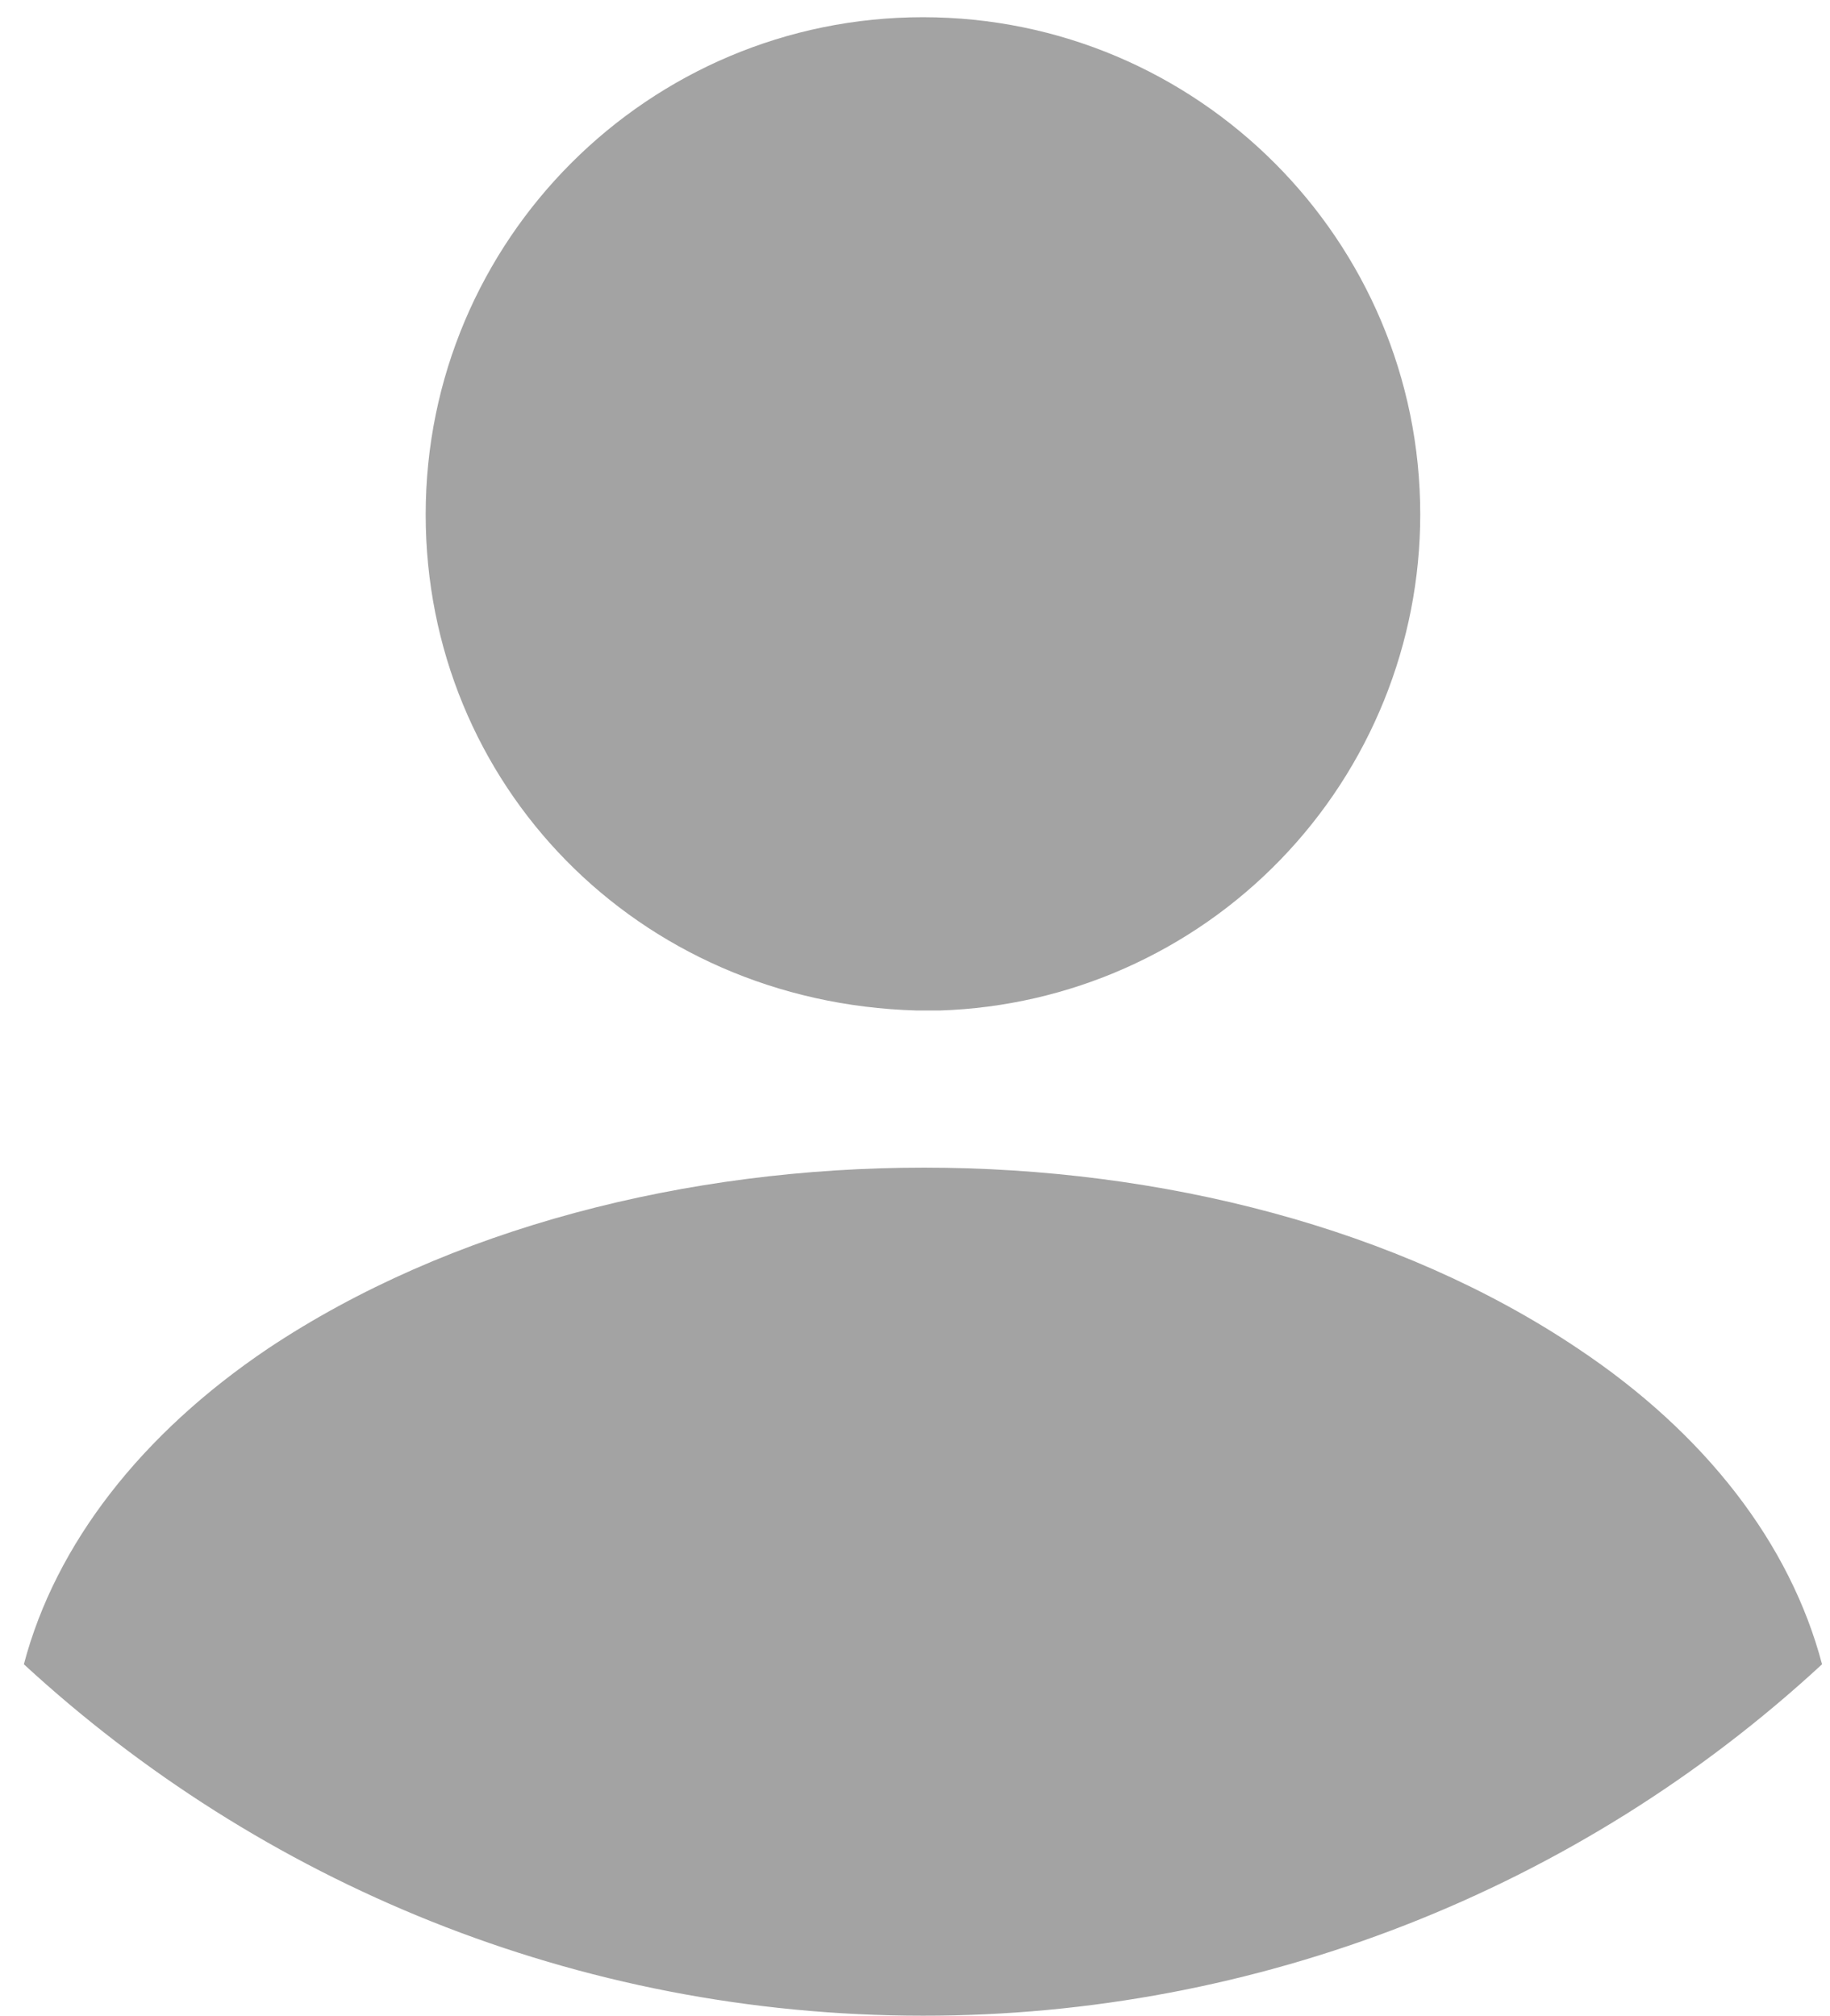 <svg width="69" height="76" viewBox="0 0 69 76" fill="none" xmlns="http://www.w3.org/2000/svg">
<path d="M34.8 0.649C24.45 0.649 16.05 9.049 16.05 19.399C16.05 29.549 24 37.799 34.55 38.099H35.45C40.304 37.94 44.906 35.9 48.283 32.41C51.66 28.921 53.549 24.256 53.55 19.399C53.55 9.049 45.15 0.649 34.8 0.649ZM68.7 62.749C59.473 71.278 47.366 76.01 34.8 75.999C21.7 75.999 9.8 70.949 0.9 62.749C2.1 58.199 5.35 54.049 10.1 50.849C23.75 41.749 45.95 41.749 59.5 50.849C64.3 54.049 67.5 58.199 68.7 62.749Z" fill="#A3A3A3"/>
</svg>
